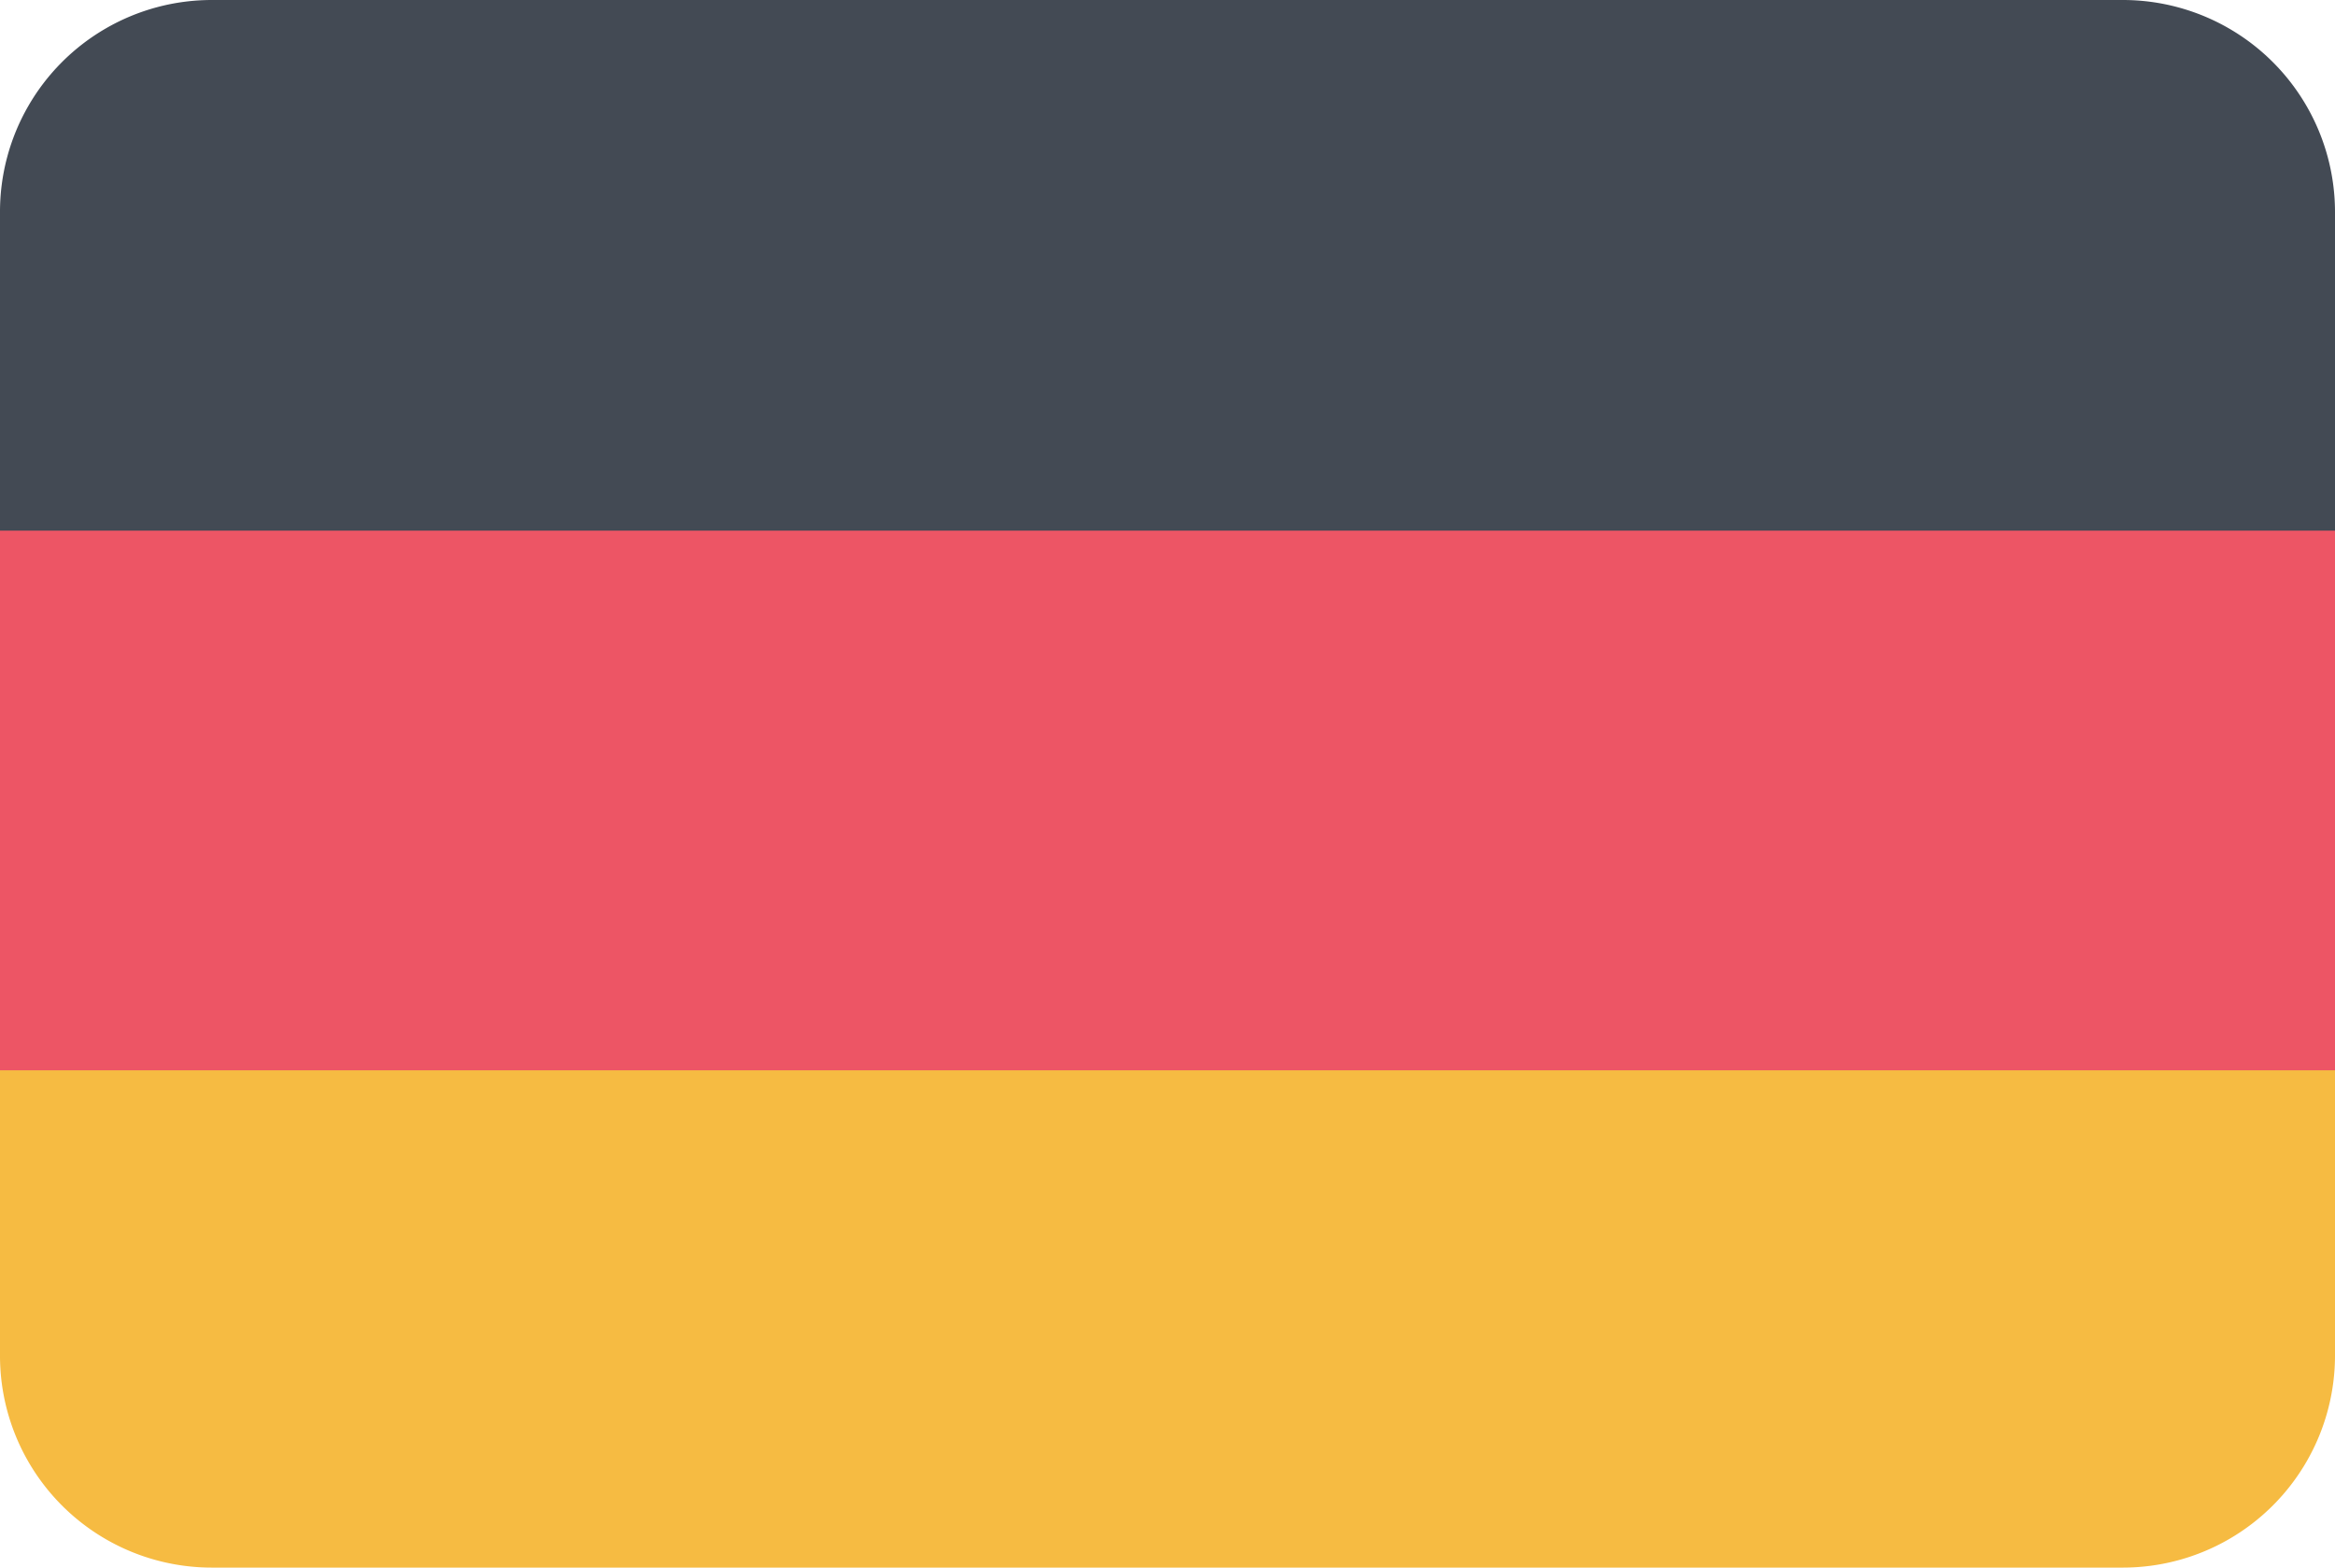 <svg xmlns="http://www.w3.org/2000/svg" width="70" height="47" viewBox="0 0 70 47">
  <title>flag germany</title>
  <path d="M0,40.63A6.35,6.35,0,0,0,6.36,47H63.64A6.36,6.36,0,0,0,70,40.63h0V24H0Z" style="fill: #f6bb42"/>
  <path d="M63.63,0H6.36A6.35,6.35,0,0,0,0,6.37V24H70V6.37A6.36,6.36,0,0,0,63.64,0Z" style="fill: #434a54"/>
  <rect y="15.91" width="70" height="16.18" style="fill: #ed5565"/>
</svg>
